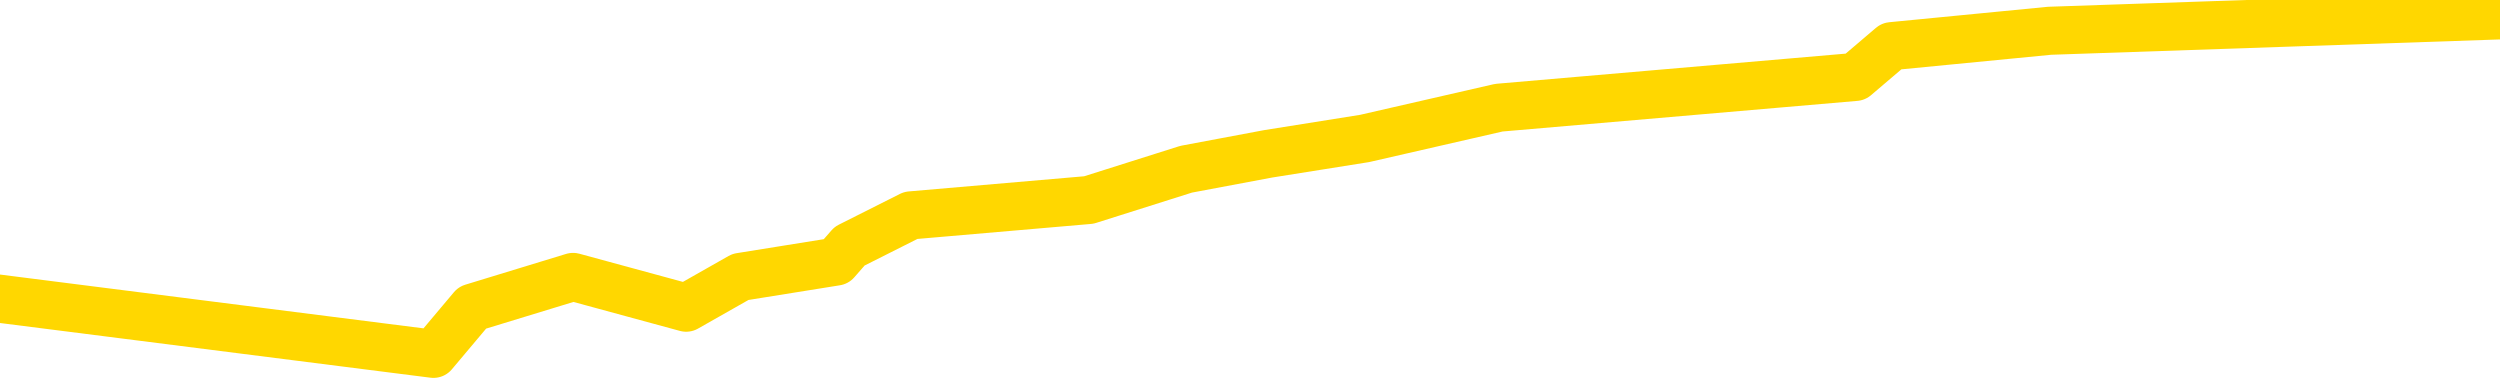 <svg xmlns="http://www.w3.org/2000/svg" version="1.1" viewBox="0 0 6500 1000">
	<path fill="none" stroke="gold" stroke-width="125" stroke-linecap="round" stroke-linejoin="round" d="M0 2641  L-11151 2641 L-10739 2561 L-10514 2601 L-10457 2561 L-10419 2480 L-10235 2400 L-9744 2320 L-9451 2280 L-9140 2240 L-8905 2160 L-8852 2080 L-8793 2000 L-8639 1960 L-8599 1920 L-8466 1880 L-8174 1920 L-7633 1880 L-7023 1800 L-6975 1880 L-6335 1800 L-6301 1840 L-5776 1760 L-5643 1720 L-5253 1560 L-4925 1480 L-4808 1400 L-4597 1480 L-3880 1440 L-3310 1400 L-3202 1360 L-3028 1280 L-2807 1200 L-2405 1160 L-2379 1080 L-1451 1000 L-1364 920 L-1282 840 L-1212 760 L-914 720 L-762 680 L1127 920 L1228 800 L1490 720 L1784 800 L1925 720 L2174 680 L2209 640 L2368 560 L2831 520 L3084 440 L3297 400 L3548 360 L3897 280 L4824 200 L4918 120 L5329 80 L6500 40" />
</svg>
